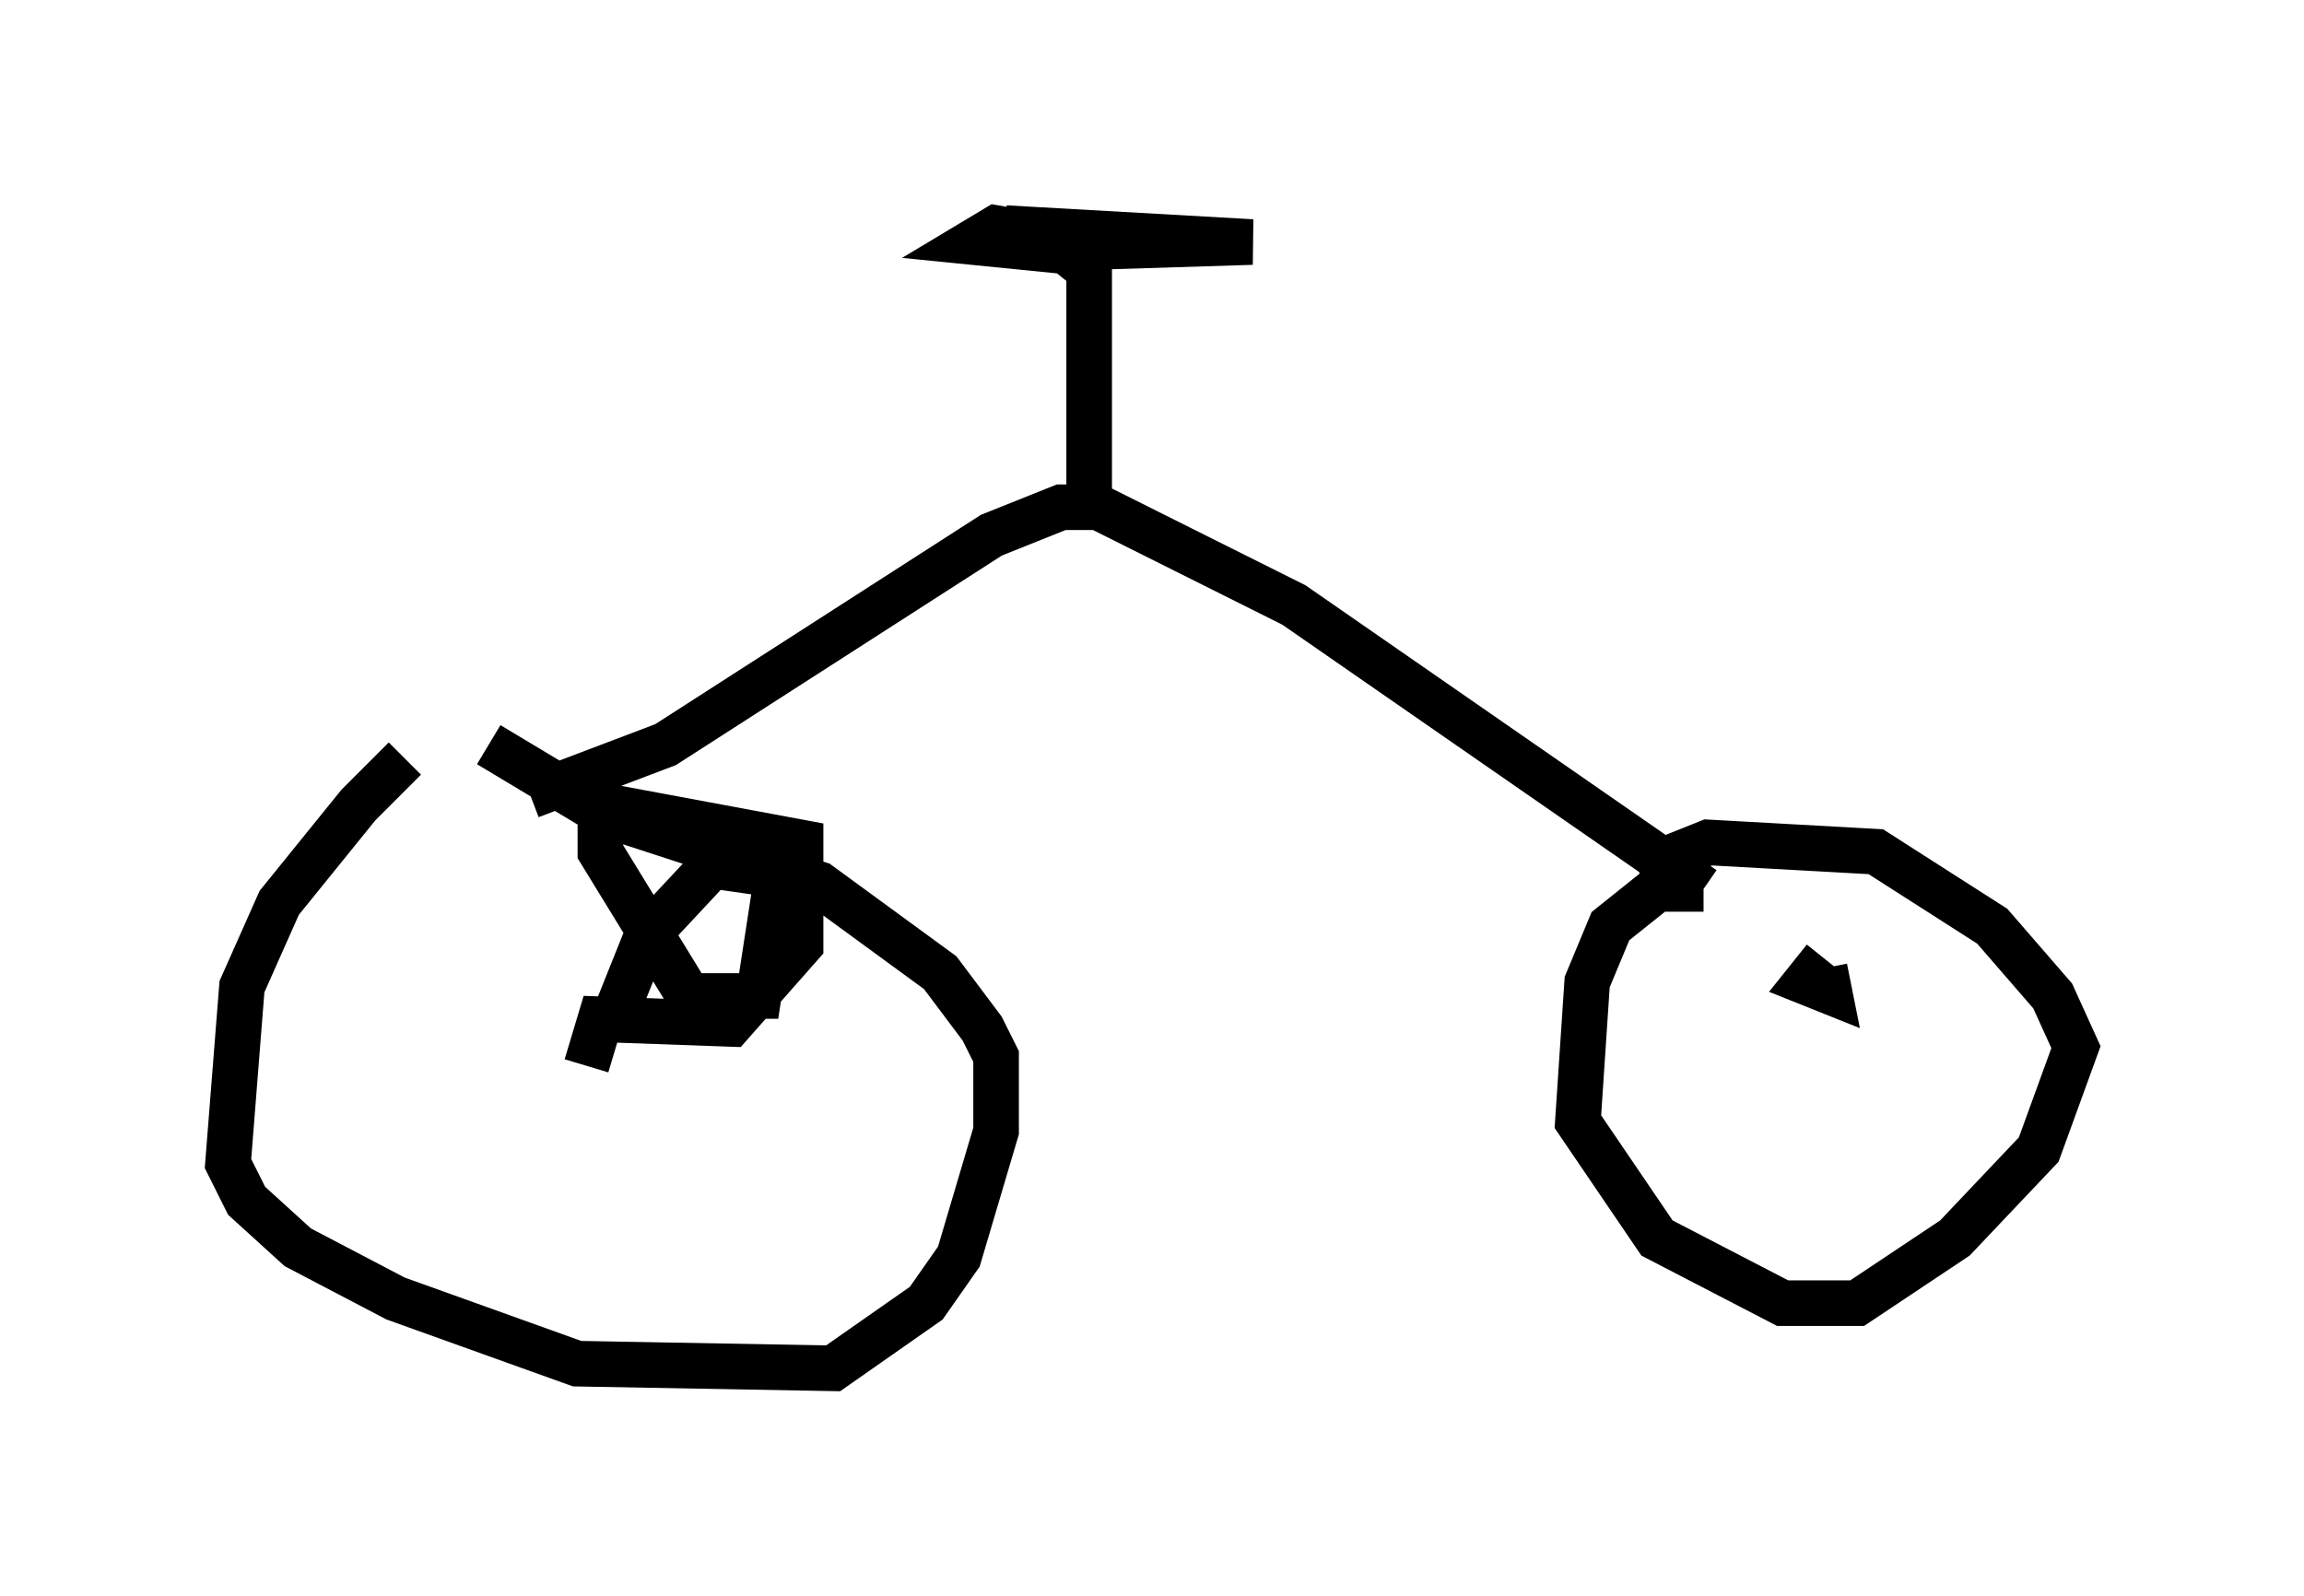 <?xml version="1.0" encoding="utf-8" ?>
<svg baseProfile="full" height="35.011" version="1.1" width="50.528" xmlns="http://www.w3.org/2000/svg" xmlns:ev="http://www.w3.org/2001/xml-events" xmlns:xlink="http://www.w3.org/1999/xlink"><defs /><rect fill="white" height="35.011" width="50.528" x="0" y="0" /><path d="M9.594, 16.536 m-0.715, 0.102 l-1.021, 1.021 -1.735, 2.144 l-0.817, 1.838 -0.306, 3.879 l0.408, 0.817 1.123, 1.021 l2.144, 1.123 3.981, 1.429 l5.615, 0.102 2.042, -1.429 l0.715, -1.021 0.817, -2.756 l0.0, -1.633 -0.306, -0.613 l-0.919, -1.225 -2.654, -1.94 l-4.696, -1.531 -2.552, -1.531 m2.144, 7.044 l0.306, -1.021 2.858, 0.102 l1.531, -1.735 0.0, -2.246 l-4.39, -0.817 0.0, 1.021 l1.94, 3.165 1.531, 0.0 l0.408, -2.654 -1.429, -0.204 l-1.429, 1.531 -0.613, 1.531 m0.0, 0.102 l0.0, 0.0 m-1.94, -4.696 l2.96, -1.123 7.146, -4.594 l1.531, -0.613 0.817, 0.0 l4.288, 2.144 8.983, 6.227 m0.0, 0.0 l-1.021, 0.0 -1.021, 0.817 l-0.51, 1.225 -0.204, 3.063 l1.735, 2.552 2.756, 1.429 l1.633, 0.0 2.144, -1.429 l1.838, -1.94 0.817, -2.246 l-0.51, -1.123 -1.327, -1.531 l-2.552, -1.633 -3.675, -0.204 l-1.531, 0.613 m4.083, 2.144 l0.102, 0.51 -0.51, -0.204 l0.408, -0.51 m-16.129, -10.311 l0.0, -4.798 -0.51, -0.408 l-2.042, -0.204 0.51, -0.306 l2.348, 0.408 3.267, -0.102 l-5.41, -0.306 " fill="none" stroke="black" stroke-width="1" /></svg>